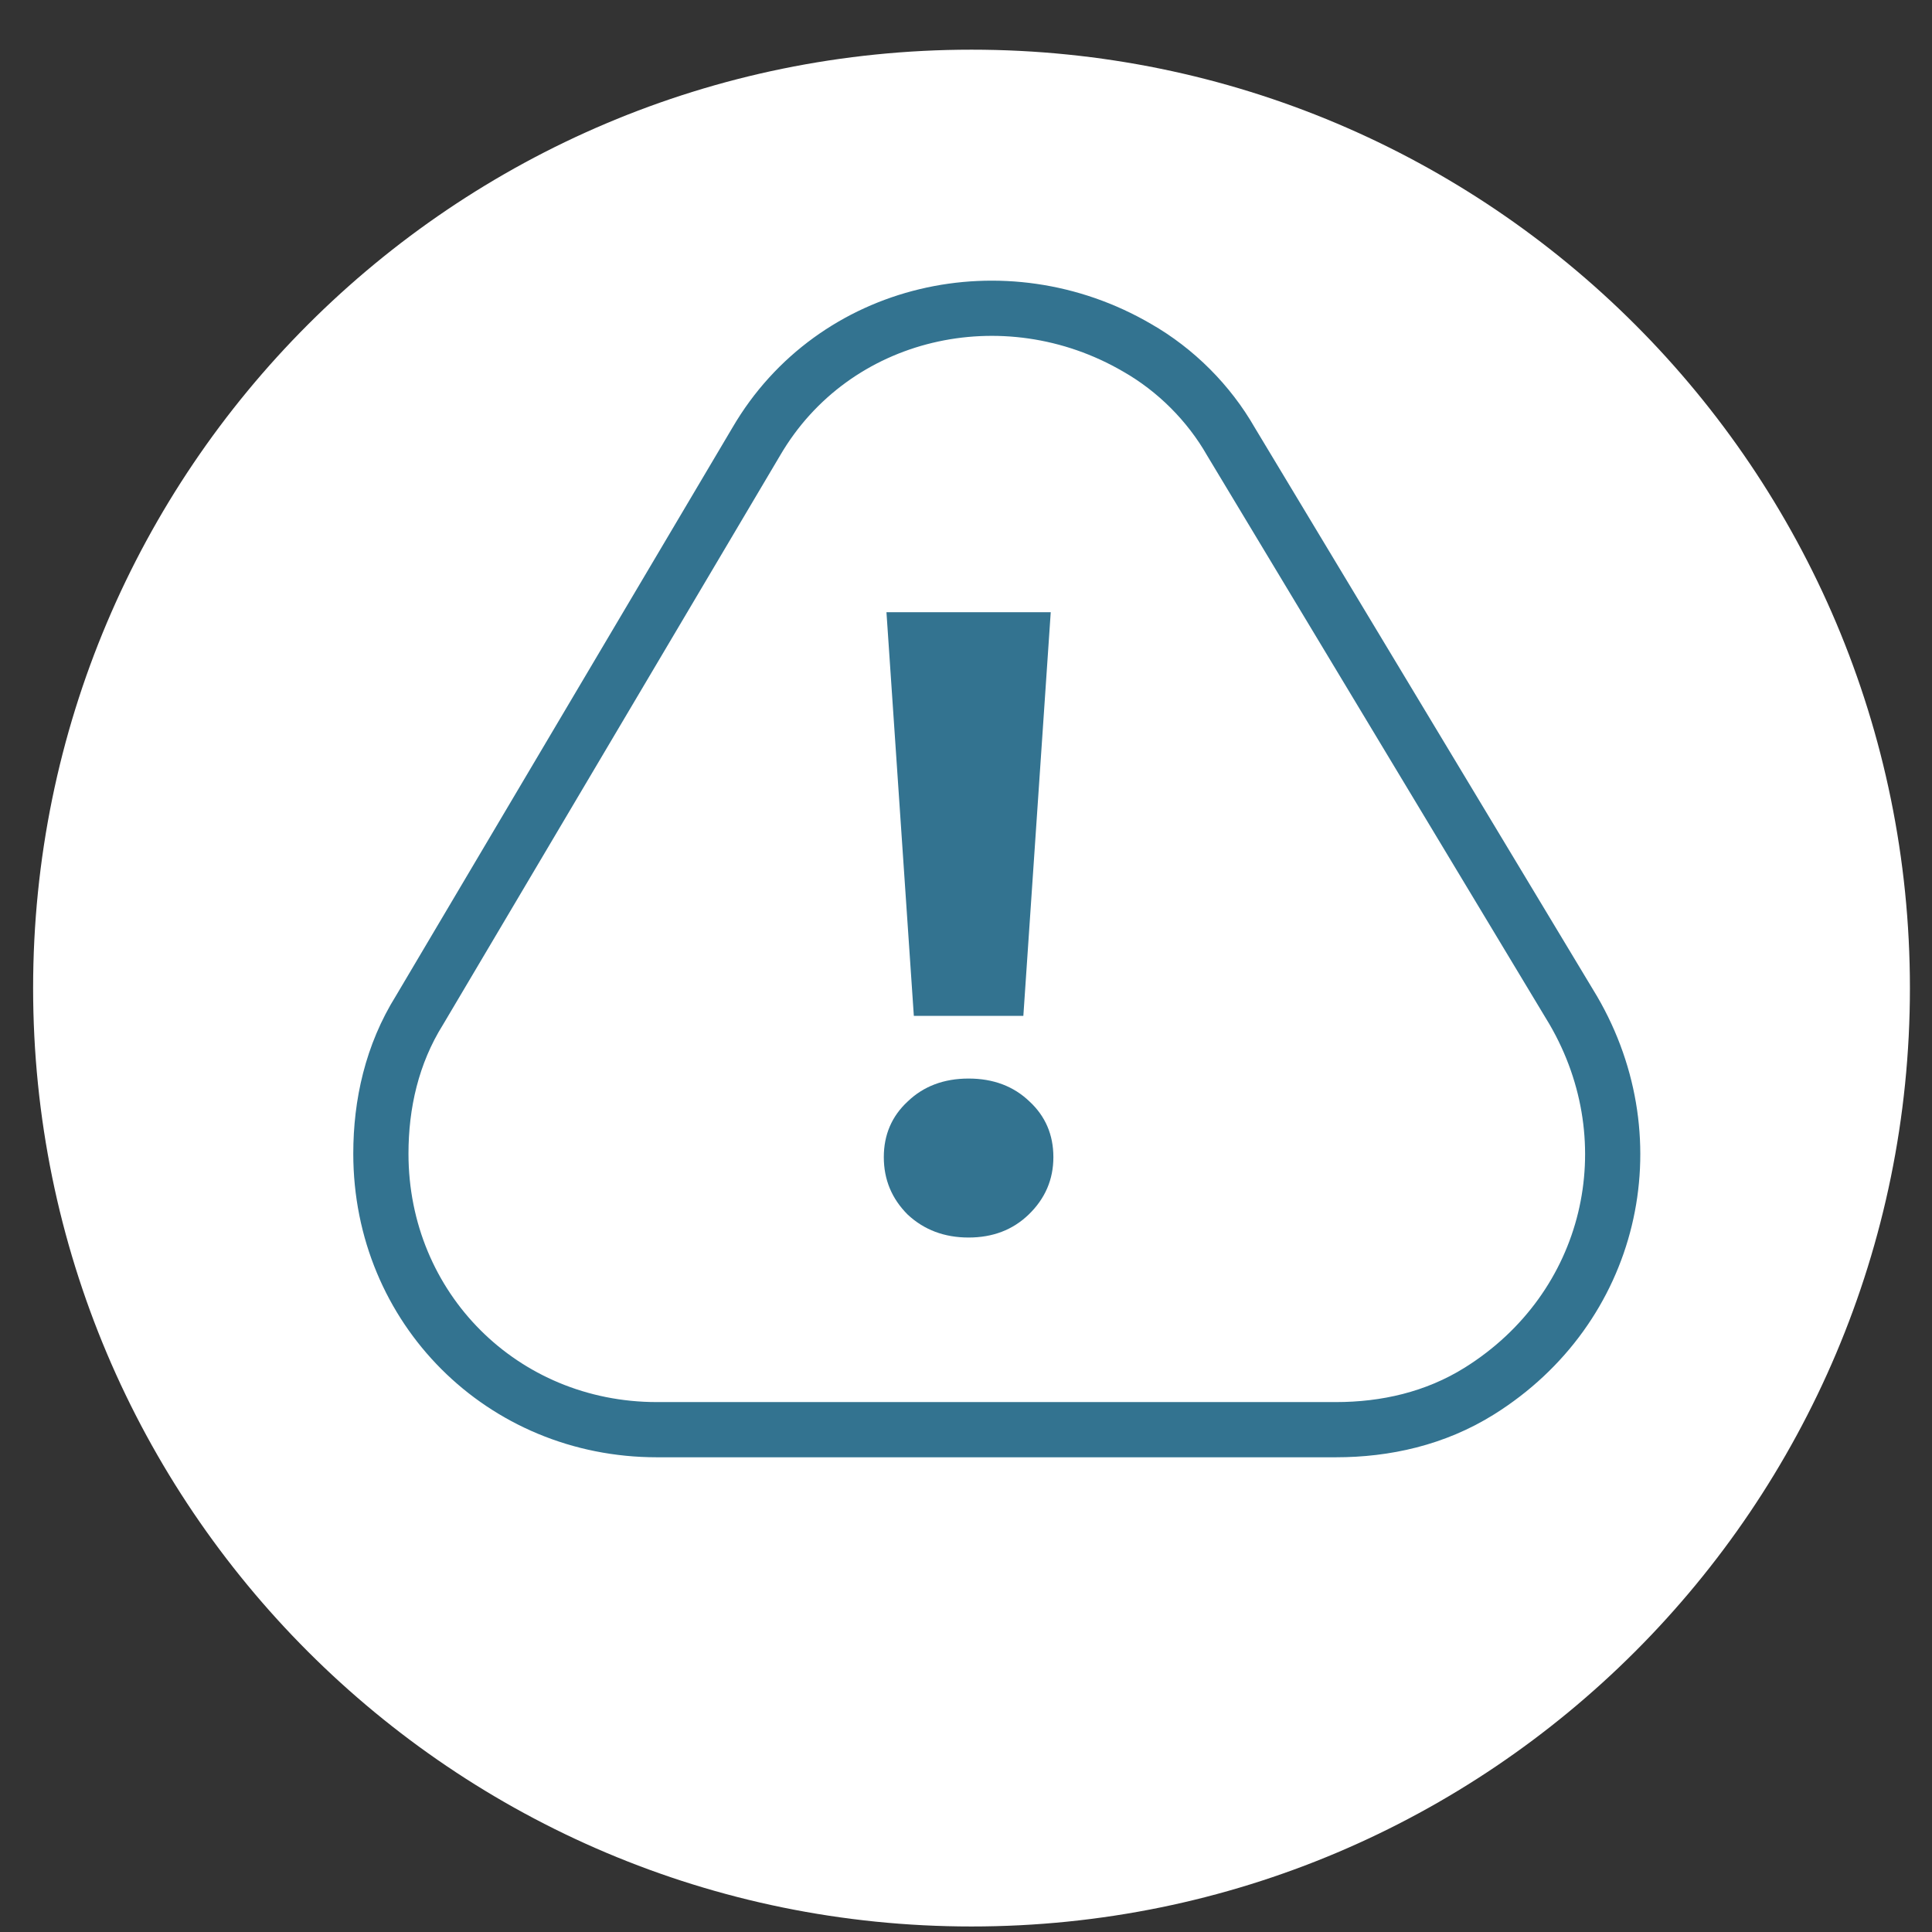 <svg width="35" height="35" viewBox="0 0 35 35" fill="none" xmlns="http://www.w3.org/2000/svg">
<rect x="0" y="0" width="35" height="35" fill="#333333" stroke="none"/>
<path d="M17.6 34.9C26.988 34.9 34.6 27.289 34.6 17.9C34.6 8.511 26.988 0.9 17.6 0.9C8.211 0.9 0.6 8.511 0.6 17.9C0.6 27.289 8.211 34.9 17.6 34.9Z" fill="white"/>
<path d="M13.7 8C15.1 5.6 18.2 4.9 20.6 6.3C21.3 6.7 21.9 7.3 22.3 8L28.5 18.3C29.9 20.7 29.2 23.7 26.8 25.2C26 25.7 25.1 25.9 24.2 25.9H11.9C9.1 25.9 6.9 23.7 6.9 20.9C6.9 20 7.1 19.1 7.6 18.3L13.7 8Z" stroke="#337390" stroke-miterlimit="10"/>
<path d="M16.059 11.091H19.035L18.539 18.403H16.555L16.059 11.091ZM17.547 22.419C17.109 22.419 16.741 22.281 16.443 22.003C16.155 21.715 16.011 21.369 16.011 20.963C16.011 20.558 16.155 20.222 16.443 19.955C16.731 19.678 17.099 19.539 17.547 19.539C17.995 19.539 18.363 19.678 18.651 19.955C18.939 20.222 19.083 20.558 19.083 20.963C19.083 21.369 18.933 21.715 18.635 22.003C18.347 22.281 17.984 22.419 17.547 22.419Z" fill="#337390"/>
</svg>
